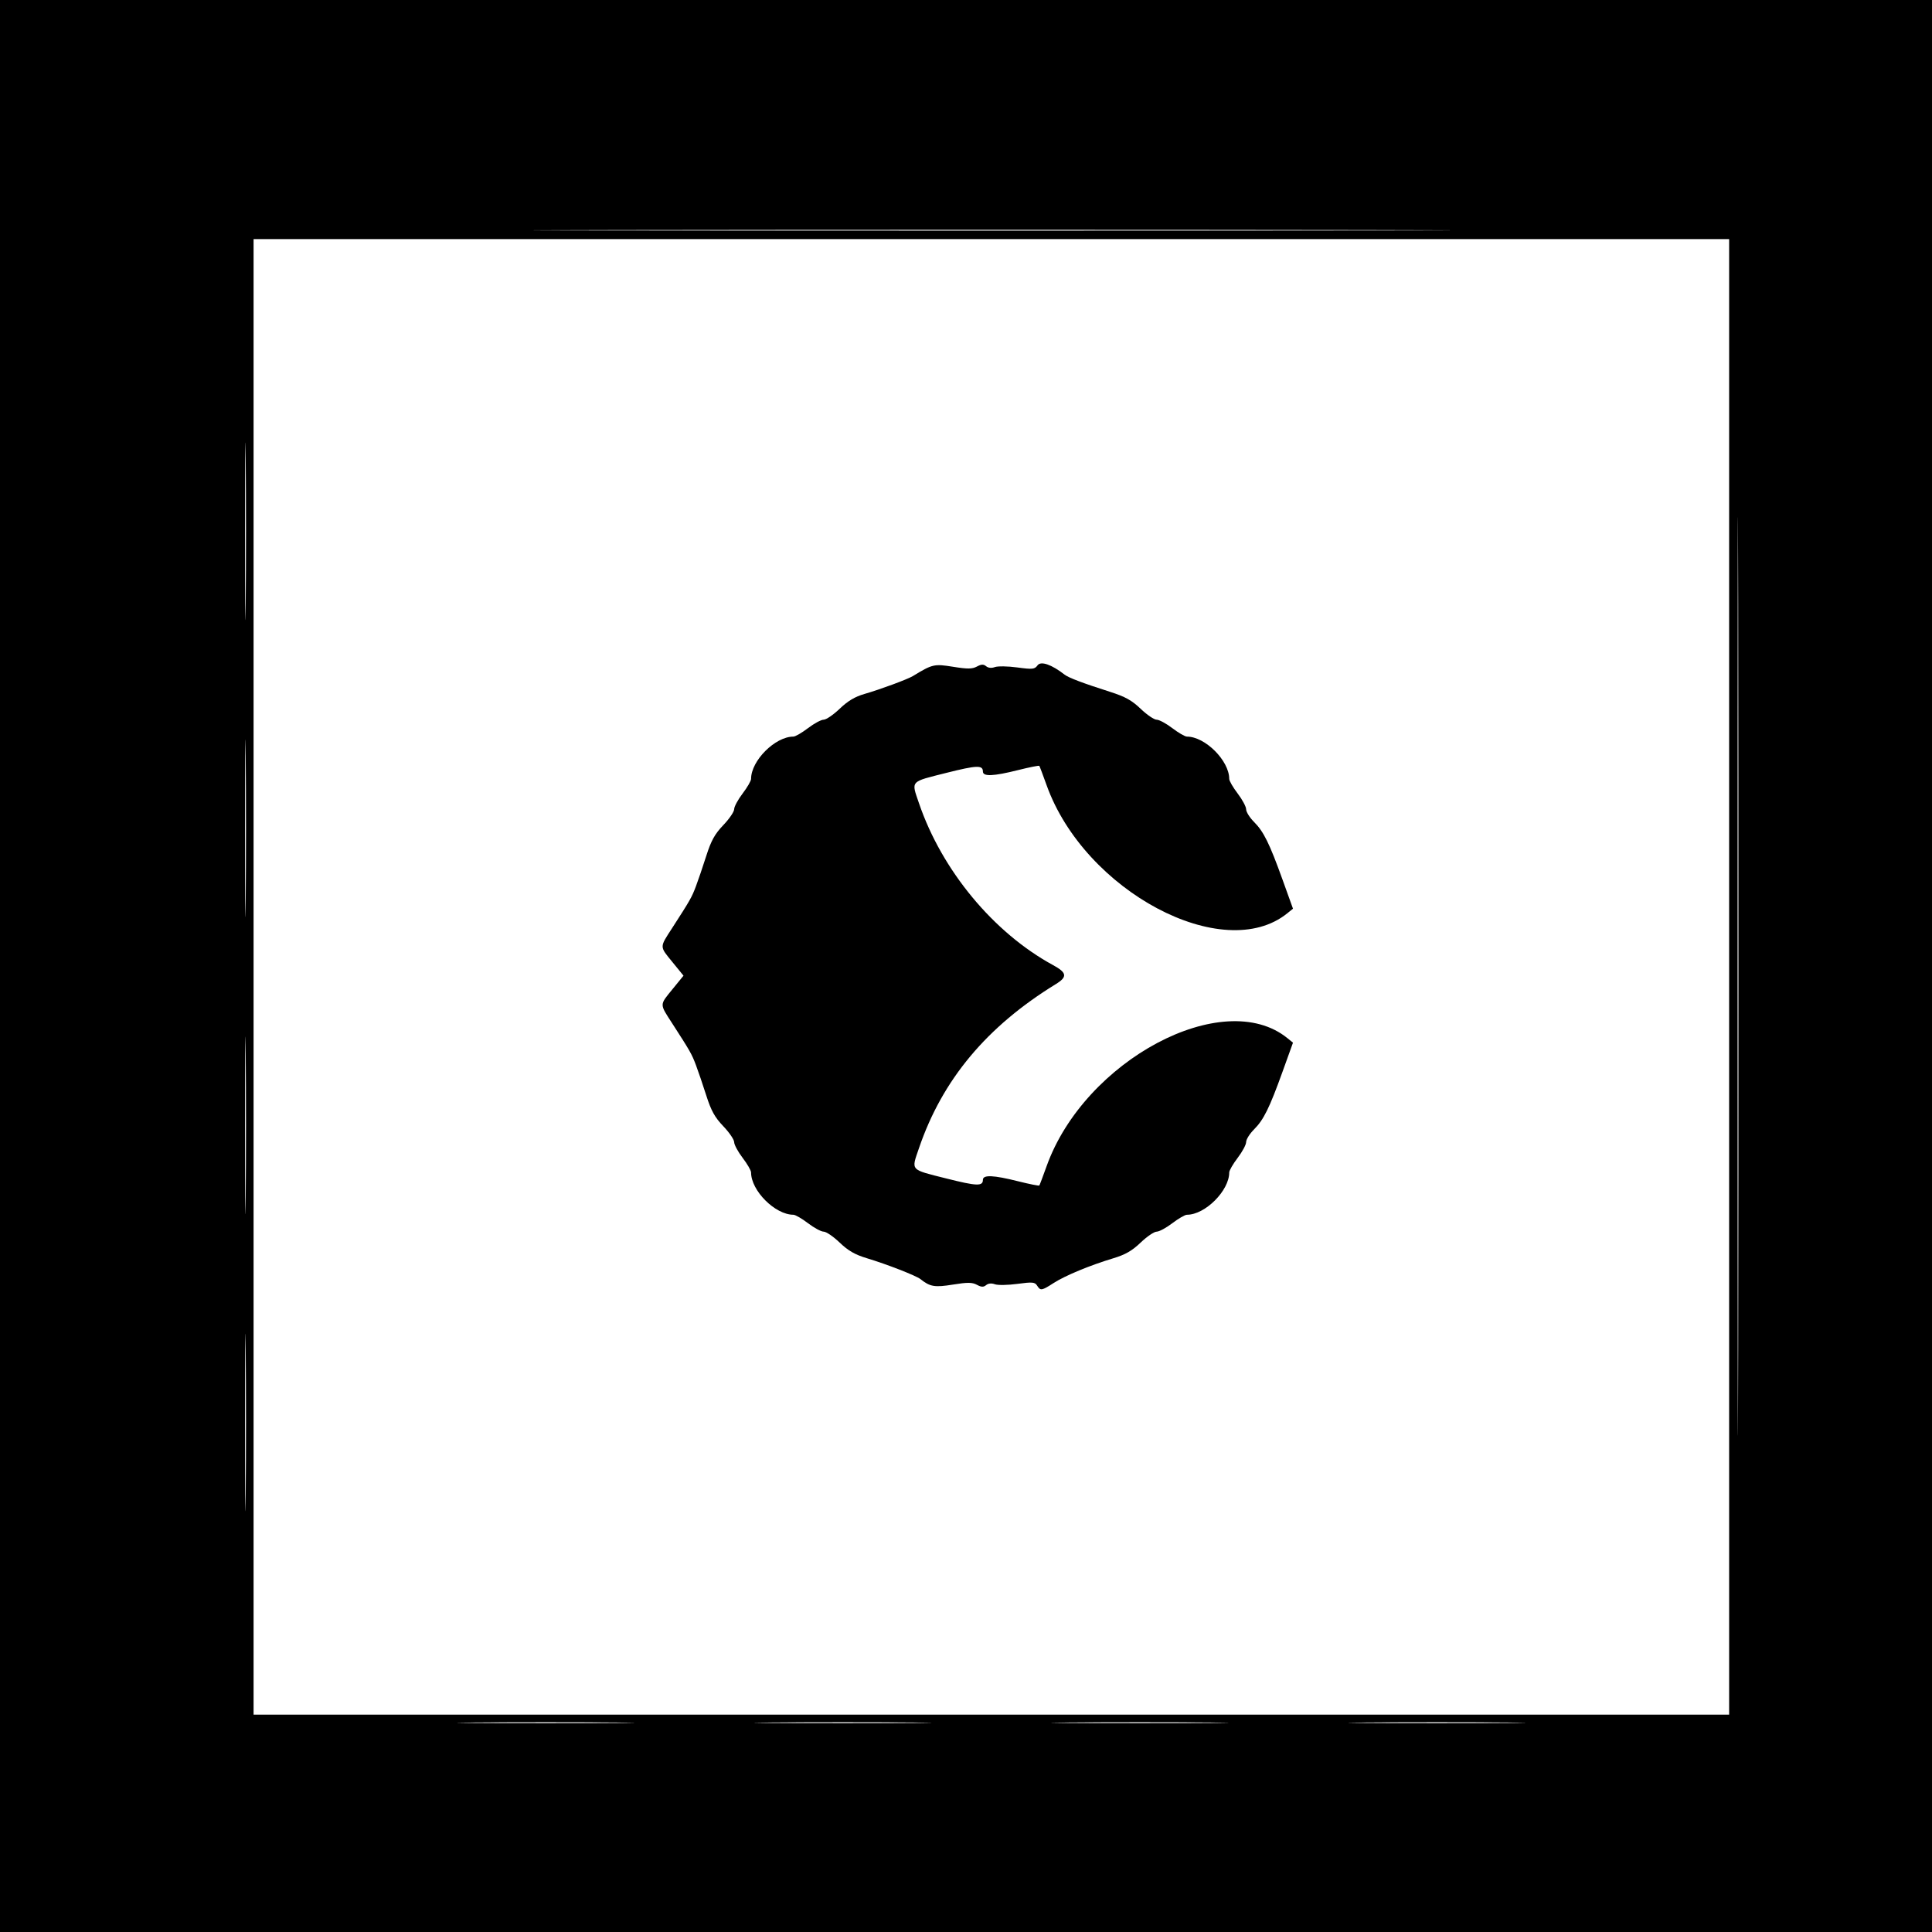 <?xml version="1.0" encoding="UTF-8" standalone="no"?>
<!-- Created with Inkscape (http://www.inkscape.org/) -->

<svg
   version="1.1"
   id="svg1"
   width="768"
   height="768"
   viewBox="0 0 768 768"
   sodipodi:docname="Figure_1_coarse.png"
   inkscape:export-batch-path="/Users/kaijian/summer_research/pacman"
   inkscape:export-batch-name="Figure_1_coarse"
   xmlns:inkscape="http://www.inkscape.org/namespaces/inkscape"
   xmlns:sodipodi="http://sodipodi.sourceforge.net/DTD/sodipodi-0.dtd"
   xmlns="http://www.w3.org/2000/svg"
   xmlns:svg="http://www.w3.org/2000/svg">
  <defs
     id="defs1" />
  <sodipodi:namedview
     id="namedview1"
     pagecolor="#ffffff"
     bordercolor="#000000"
     borderopacity="0.25"
     inkscape:showpageshadow="2"
     inkscape:pageopacity="0.0"
     inkscape:pagecheckerboard="0"
     inkscape:deskcolor="#d1d1d1"
     showgrid="false"
     inkscape:export-bgcolor="#ffffff0b" />
  <g
     inkscape:groupmode="layer"
     inkscape:label="Image"
     id="g1"
     transform="translate(-2.447,-4.895)">
    <path
       style="fill:#000000"
       d="M 2.447,388.895 V 4.895 h 384 384 v 384 384 h -384 H 2.447 Z M 247.967,689.615 c -15.708,-0.148 -41.412,-0.148 -57.12,0 -15.708,0.148 -2.856,0.269 28.56,0.269 31.416,0 44.268,-0.121 28.56,-0.269 z m 118.08,0 c -15.708,-0.148 -41.412,-0.148 -57.12,0 -15.708,0.148 -2.856,0.269 28.56,0.269 31.416,0 44.268,-0.121 28.56,-0.269 z m 118.08,0 c -15.708,-0.148 -41.412,-0.148 -57.12,0 -15.708,0.148 -2.856,0.269 28.56,0.269 31.416,0 44.268,-0.121 28.56,-0.269 z m 118.08,0 c -15.708,-0.148 -41.412,-0.148 -57.12,0 -15.708,0.148 -2.856,0.269 28.56,0.269 31.416,0 44.268,-0.121 28.56,-0.269 z m 91.2,-444.558 c -0.135,-81.137 -0.246,-14.466 -0.246,148.158 10e-6,162.624 0.111,229.009 0.246,147.522 0.135,-81.487 0.135,-214.543 -10e-6,-295.68 z m -3.6,148.158 V 99.935 h -293.28 -293.28 v 293.28 293.28 h 293.28 293.28 z M 414.708,515.934 c -0.882,-1.399 -1.87,-1.484 -7.849,-0.674 -3.762,0.509 -7.789,0.575 -8.949,0.145 -1.311,-0.485 -2.62,-0.357 -3.459,0.339 -1.033,0.857 -1.894,0.828 -3.672,-0.124 -1.872,-1.002 -3.722,-1.018 -9.516,-0.083 -7.272,1.173 -9.095,0.866 -12.922,-2.176 -1.729,-1.375 -13.43,-5.935 -21.306,-8.304 -4.722,-1.42 -7.421,-2.974 -10.817,-6.228 -2.488,-2.384 -5.348,-4.335 -6.354,-4.335 -1.006,0 -3.81,-1.512 -6.231,-3.36 -2.421,-1.848 -5.034,-3.36 -5.806,-3.36 -7.254,0 -16.819,-9.566 -16.819,-16.819 0,-0.772 -1.512,-3.385 -3.36,-5.806 -1.848,-2.421 -3.36,-5.225 -3.36,-6.231 0,-1.006 -1.94,-3.855 -4.312,-6.329 -3.394,-3.542 -4.838,-6.151 -6.786,-12.257 -1.361,-4.266 -3.21,-9.701 -4.109,-12.077 -1.68,-4.44 -2.28,-5.495 -9.417,-16.548 -5.102,-7.903 -5.111,-7.19 0.155,-13.654 l 4.331,-5.317 -4.331,-5.317 c -5.265,-6.464 -5.257,-5.751 -0.155,-13.654 7.137,-11.054 7.737,-12.109 9.417,-16.548 0.899,-2.376 2.748,-7.811 4.109,-12.077 1.948,-6.105 3.392,-8.715 6.786,-12.257 2.371,-2.475 4.312,-5.323 4.312,-6.329 0,-1.006 1.512,-3.81 3.36,-6.231 1.848,-2.421 3.36,-5.034 3.36,-5.806 0,-7.254 9.566,-16.819 16.819,-16.819 0.772,0 3.385,-1.512 5.806,-3.36 2.421,-1.848 5.225,-3.36 6.231,-3.36 1.006,0 3.874,-1.959 6.373,-4.353 3.232,-3.097 6.076,-4.794 9.857,-5.88 6.154,-1.768 17.136,-5.826 19.234,-7.107 7.762,-4.742 8.473,-4.906 15.959,-3.699 5.77,0.931 7.622,0.914 9.492,-0.087 1.779,-0.952 2.64,-0.981 3.672,-0.124 0.838,0.696 2.147,0.824 3.459,0.339 1.16,-0.429 5.167,-0.367 8.904,0.139 6.121,0.829 6.923,0.744 8.091,-0.853 1.308,-1.789 5.594,-0.303 10.766,3.734 1.551,1.211 7.385,3.416 17.974,6.793 6.105,1.948 8.715,3.392 12.257,6.786 2.475,2.371 5.323,4.312 6.329,4.312 1.006,0 3.81,1.512 6.231,3.36 2.421,1.848 5.034,3.36 5.806,3.36 7.254,0 16.819,9.566 16.819,16.819 0,0.772 1.512,3.385 3.36,5.806 1.848,2.421 3.36,5.247 3.36,6.28 0,1.033 1.404,3.283 3.12,5.001 3.854,3.857 6.142,8.492 11.4,23.097 l 4.105,11.403 -2.228,1.804 c -25.429,20.591 -80.633,-8.772 -95.718,-50.913 -1.437,-4.014 -2.738,-7.463 -2.892,-7.664 -0.154,-0.201 -3.951,0.555 -8.438,1.68 -9.841,2.468 -13.988,2.639 -13.988,0.576 0,-2.61 -2.383,-2.524 -14.501,0.526 -14.638,3.684 -14.008,2.985 -10.897,12.101 9.105,26.678 29.619,51.44 53.284,64.32 5.545,3.018 5.788,4.674 1.106,7.55 -27.482,16.879 -45.119,38.013 -54.389,65.175 -3.111,9.116 -3.741,8.417 10.897,12.101 12.118,3.05 14.501,3.136 14.501,0.526 0,-2.063 4.148,-1.892 13.988,0.576 4.487,1.125 8.285,1.881 8.438,1.68 0.154,-0.201 1.455,-3.65 2.892,-7.664 15.085,-42.141 70.289,-71.504 95.718,-50.913 l 2.228,1.804 -4.105,11.403 c -5.258,14.605 -7.546,19.241 -11.4,23.097 -1.716,1.717 -3.12,3.967 -3.12,5.001 0,1.033 -1.512,3.859 -3.36,6.28 -1.848,2.421 -3.36,5.034 -3.36,5.806 0,7.254 -9.566,16.819 -16.819,16.819 -0.772,0 -3.385,1.512 -5.806,3.36 -2.421,1.848 -5.225,3.36 -6.231,3.36 -1.006,0 -3.866,1.951 -6.354,4.335 -3.396,3.253 -6.095,4.807 -10.817,6.228 -9.294,2.796 -19.19,6.897 -23.793,9.862 -4.757,3.063 -5.221,3.135 -6.558,1.015 z m -314.581,25.84 c -0.148,-15.708 -0.269,-2.856 -0.269,28.56 0,31.416 0.121,44.268 0.269,28.56 0.148,-15.708 0.148,-41.412 0,-57.12 z m 0,-118.08 c -0.148,-15.708 -0.269,-2.856 -0.269,28.56 0,31.416 0.121,44.268 0.269,28.56 0.148,-15.708 0.148,-41.412 0,-57.12 z m 0,-118.08 c -0.148,-15.708 -0.269,-2.856 -0.269,28.56 0,31.416 0.121,44.268 0.269,28.56 0.148,-15.708 0.148,-41.412 0,-57.12 z m 0,-118.08 c -0.148,-15.708 -0.269,-2.856 -0.269,28.56 0,31.416 0.121,44.268 0.269,28.56 0.148,-15.708 0.148,-41.412 0,-57.12 z M 544.685,96.335 c -81.137,-0.135 -214.193,-0.135 -295.68,-10e-6 -81.487,0.135 -15.102,0.246 147.522,0.246 162.624,5e-6 229.295,-0.111 148.158,-0.246 z"
       id="path1" />
  </g>
</svg>
